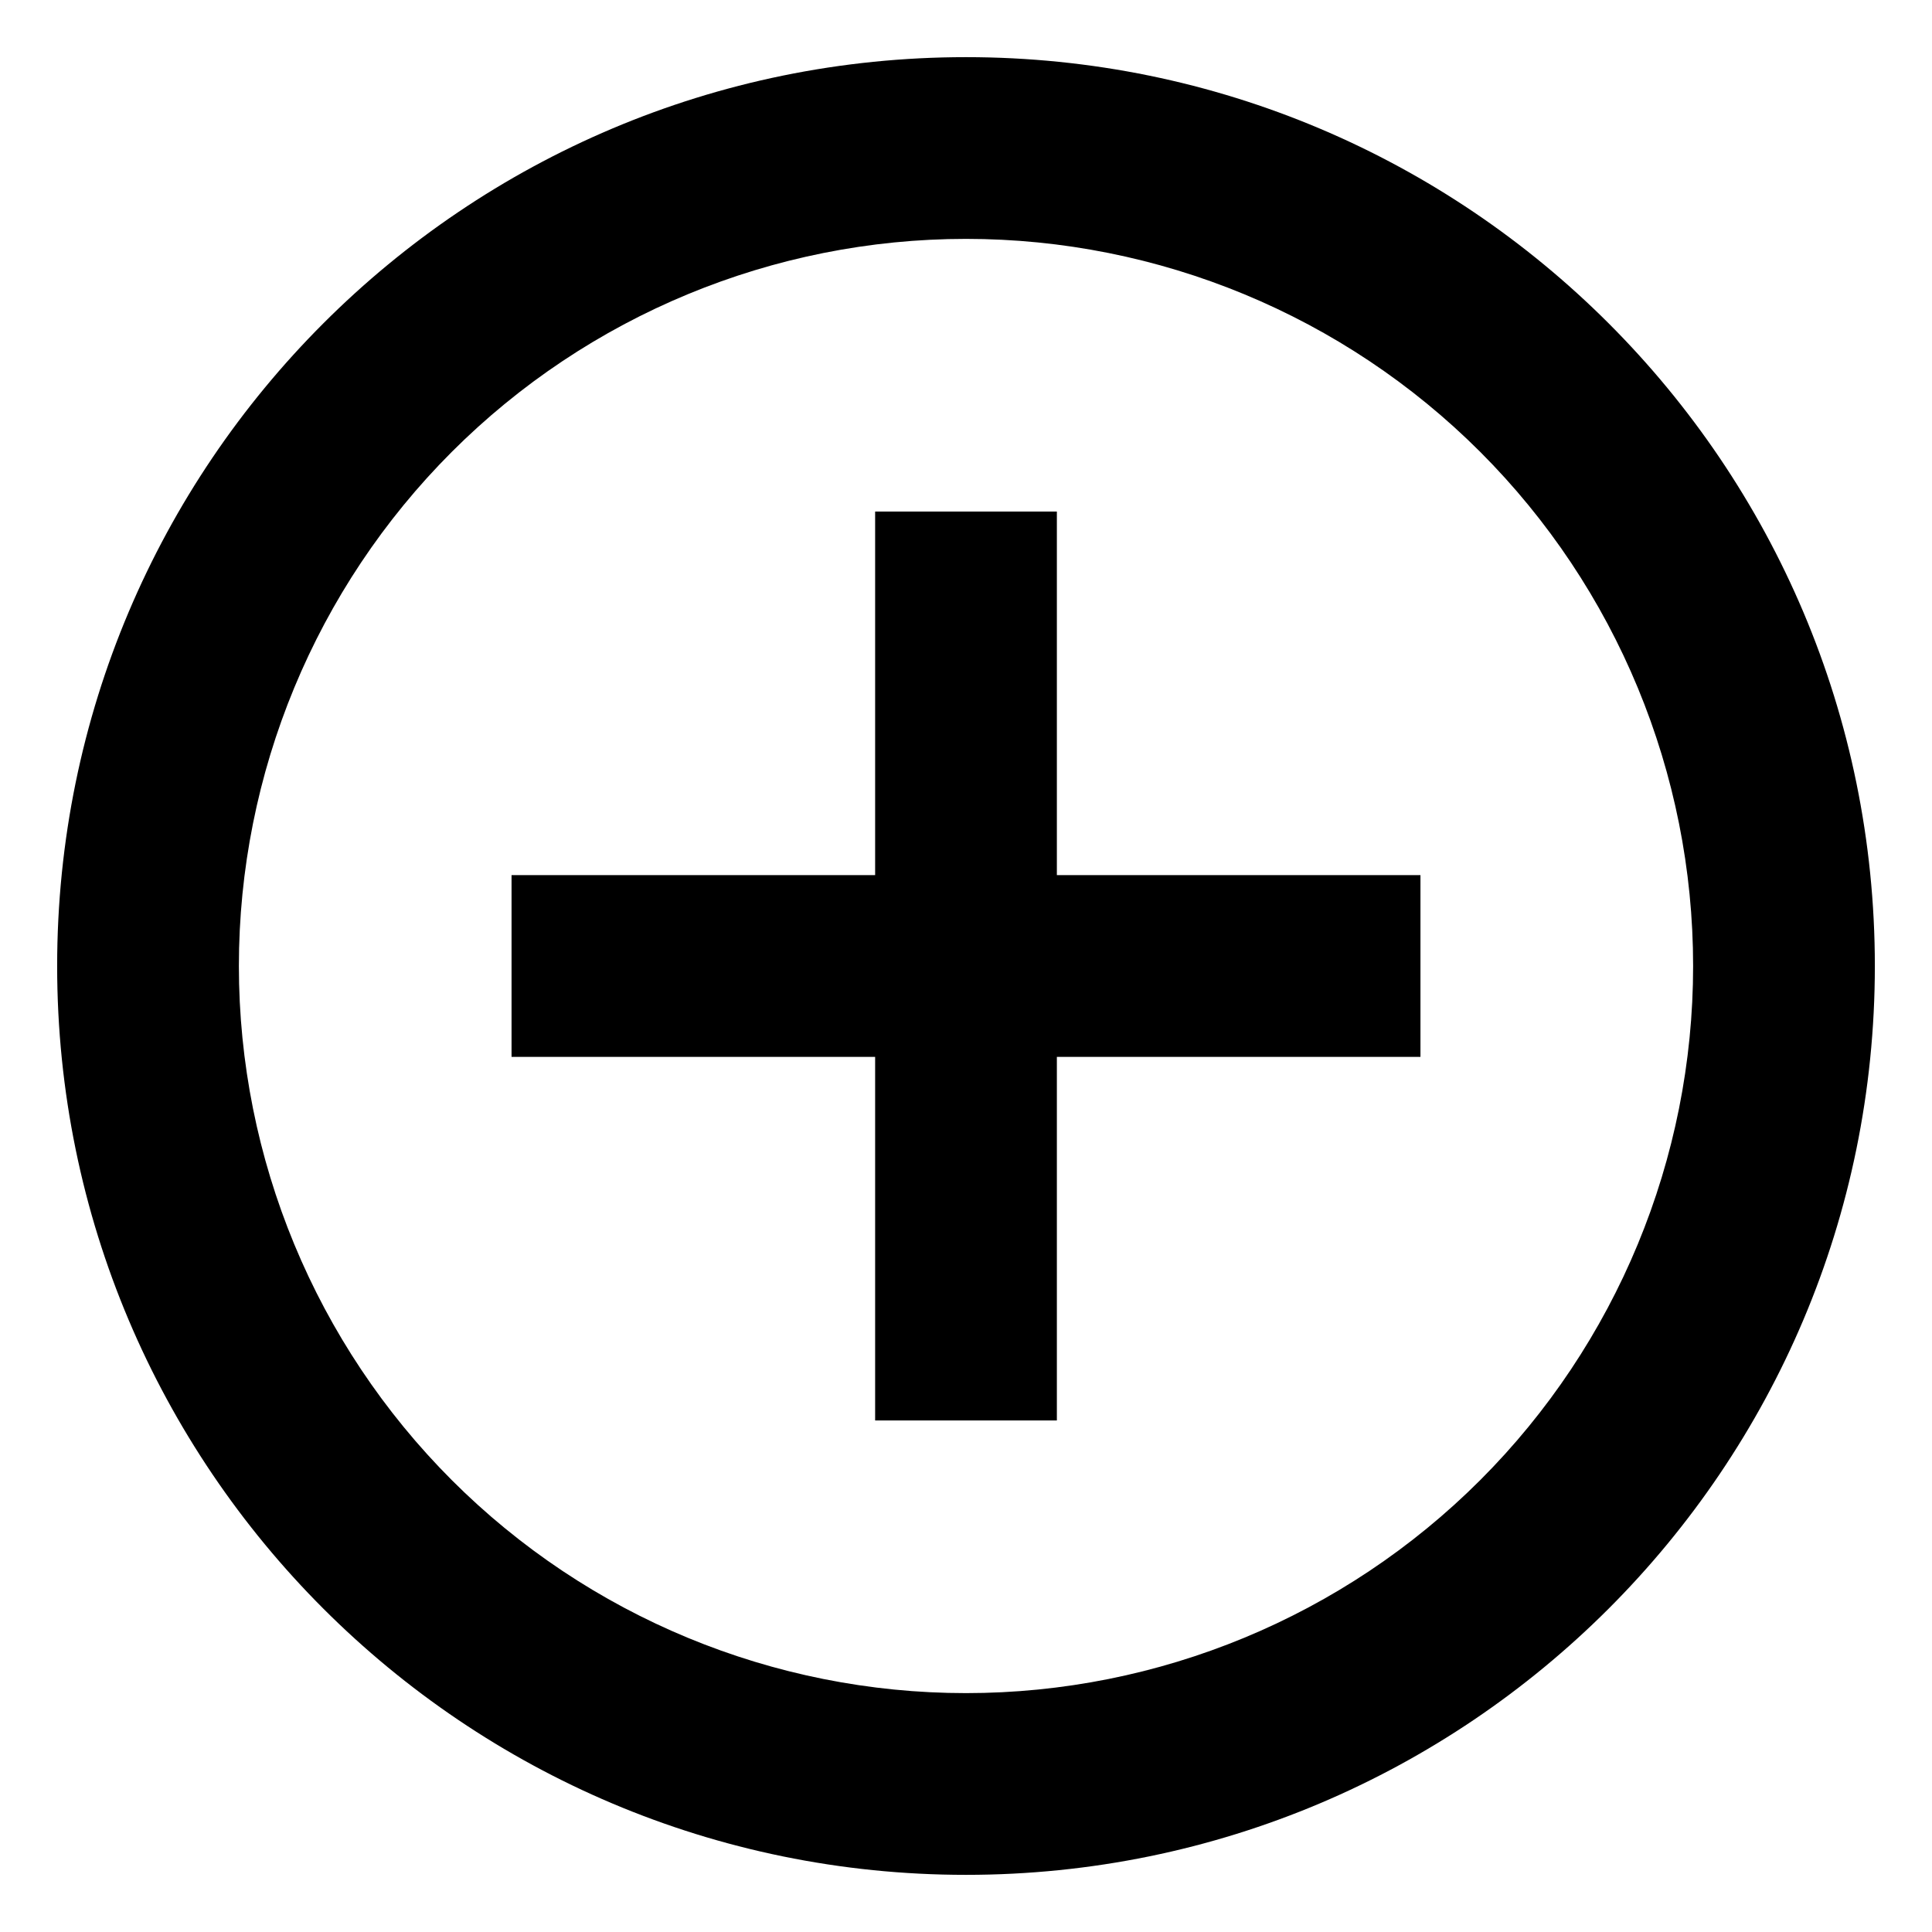 <svg width="31" height="31" viewBox="0 0 31 31" fill="none" xmlns="http://www.w3.org/2000/svg">
<path d="M14.042 14.042V8.208H16.958V14.042H22.792V16.958H16.958V22.792H14.042V16.958H8.208V14.042H14.042ZM15.5 30.083C7.446 30.083 0.917 23.554 0.917 15.5C0.917 7.446 7.446 0.917 15.5 0.917C23.554 0.917 30.083 7.446 30.083 15.5C30.083 23.554 23.554 30.083 15.5 30.083ZM15.5 27.167C18.594 27.167 21.562 25.938 23.75 23.75C25.938 21.562 27.167 18.594 27.167 15.5C27.167 12.406 25.938 9.438 23.75 7.25C21.562 5.063 18.594 3.833 15.5 3.833C12.406 3.833 9.438 5.063 7.25 7.25C5.063 9.438 3.833 12.406 3.833 15.5C3.833 18.594 5.063 21.562 7.25 23.75C9.438 25.938 12.406 27.167 15.5 27.167Z" fill="black"/>
</svg>
